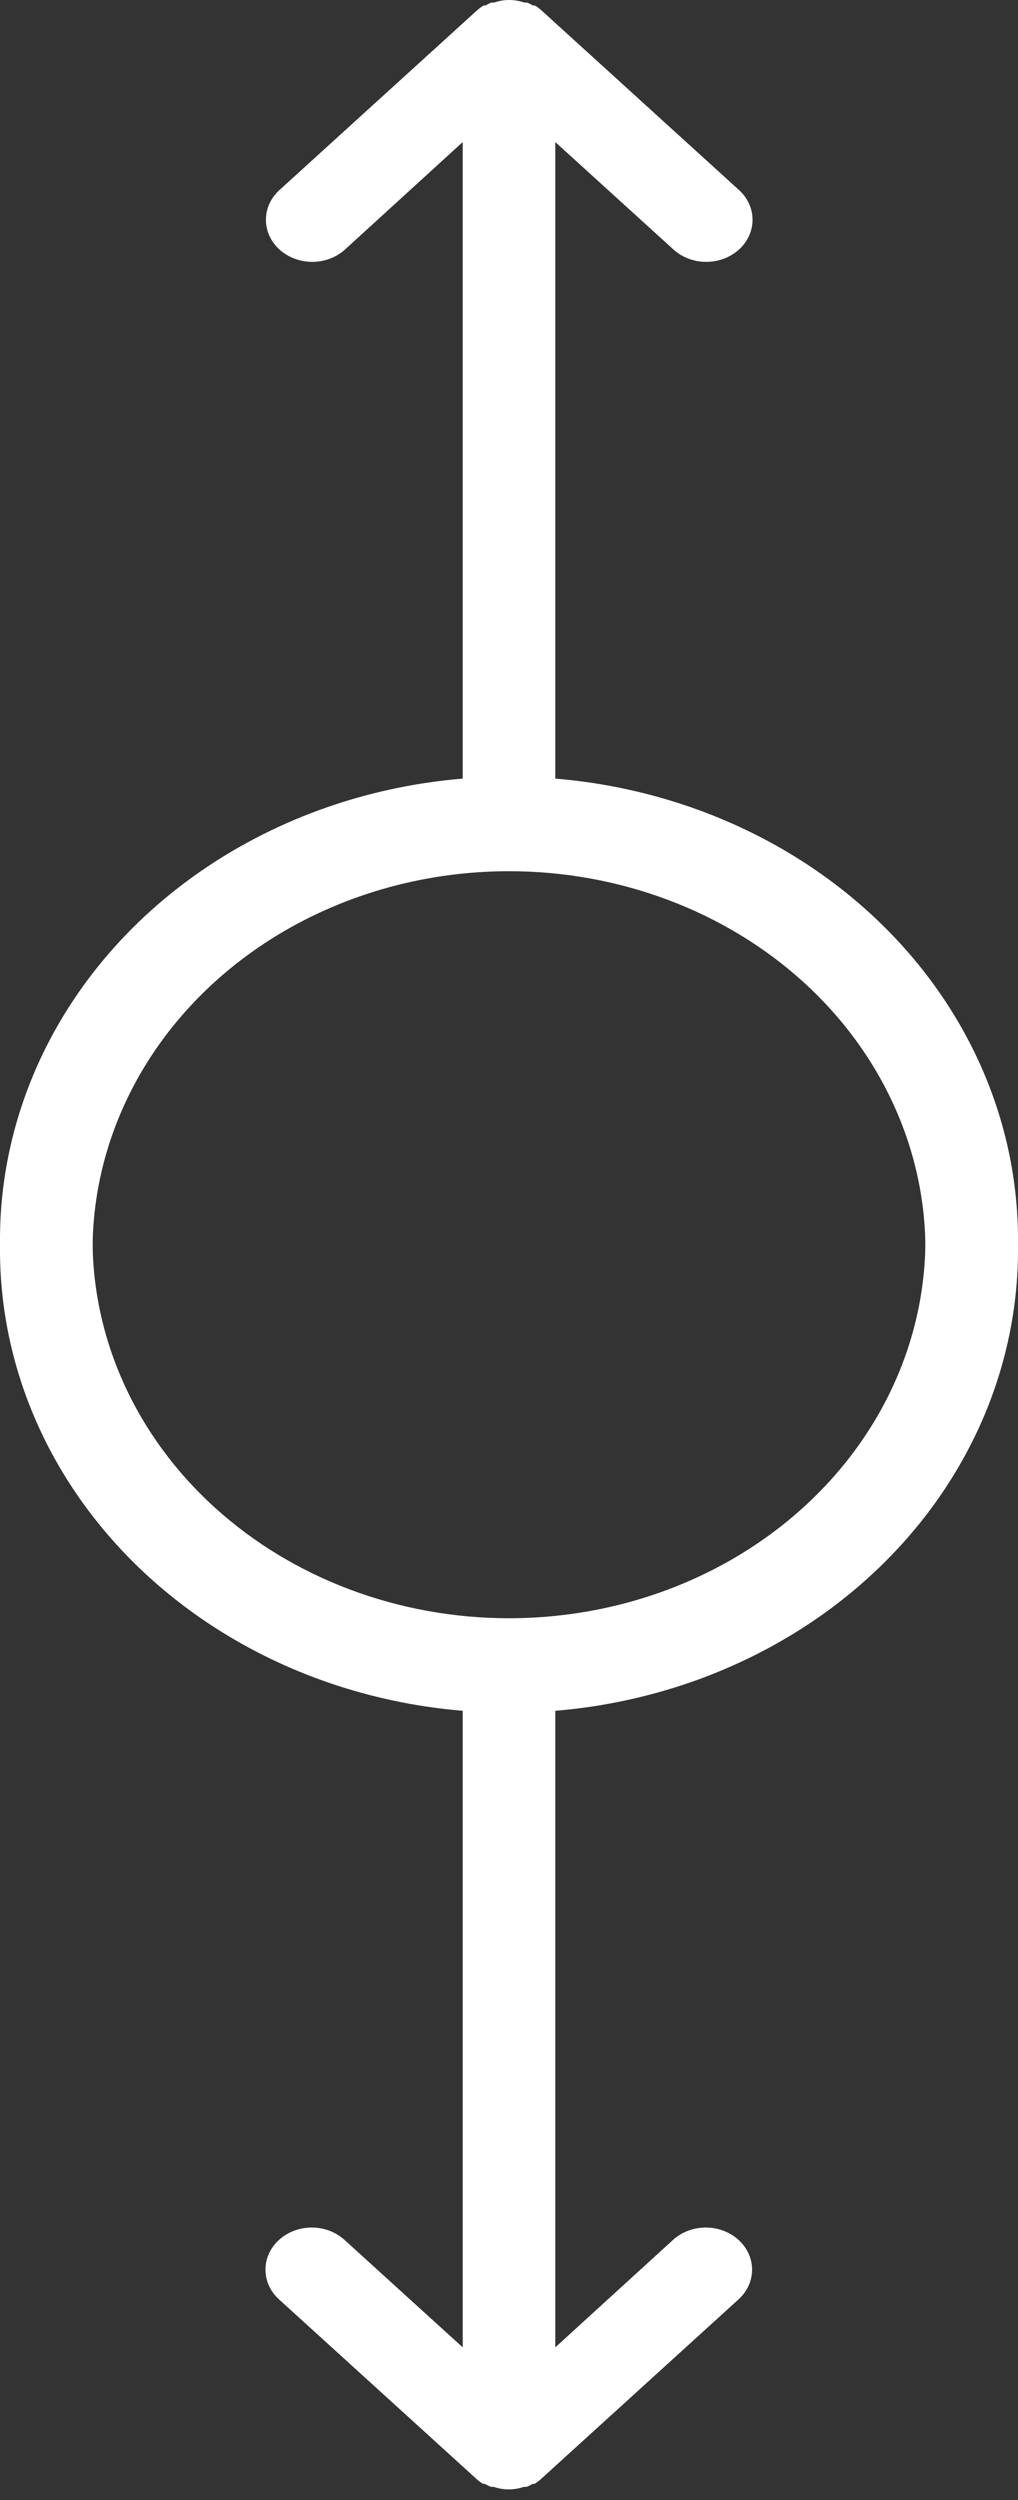 <svg xmlns="http://www.w3.org/2000/svg" xmlns:xlink="http://www.w3.org/1999/xlink" width="22px" height="54px" viewBox="0 0 22 54"><rect x="0" y="0" width="22" height="54" fill="#333333" stroke="none"/><title>Group</title><g id="Page-1" stroke="none" stroke-width="1" fill="none" fill-rule="evenodd"><g id="Group" fill="#FFFFFF"><path d="M19.124,20.033 C20.974,21.875 22,24.279 22,26.773 C22,28.711 21.38,30.608 20.215,32.231 C19.05,33.855 17.391,35.136 15.439,35.918 C13.488,36.701 11.328,36.95 9.223,36.637 C7.118,36.324 5.159,35.462 3.584,34.155 C2.008,32.848 0.885,31.153 0.351,29.277 C-0.184,27.4 -0.106,25.423 0.574,23.586 C1.254,21.748 2.507,20.13 4.18,18.929 C5.854,17.727 7.876,16.993 10,16.817 L10,3.068 L7.455,5.39 C7.267,5.56 7.013,5.656 6.748,5.656 C6.482,5.656 6.228,5.56 6.04,5.39 C5.852,5.219 5.747,4.988 5.747,4.747 C5.747,4.506 5.852,4.274 6.04,4.104 L10.3,0.232 C10.346,0.19 10.396,0.152 10.45,0.119 L10.49,0.119 C10.532,0.095 10.575,0.073 10.62,0.055 L10.68,0.055 C10.889,-0.018 11.121,-0.018 11.33,0.055 L11.39,0.055 C11.435,0.073 11.478,0.095 11.52,0.119 L11.56,0.119 C11.614,0.152 11.664,0.19 11.71,0.232 L15.97,4.104 C16.158,4.274 16.263,4.506 16.263,4.747 C16.263,4.988 16.158,5.219 15.97,5.39 C15.782,5.56 15.528,5.656 15.262,5.656 C14.997,5.656 14.743,5.56 14.555,5.39 L12,3.068 L12,16.817 C14.733,17.044 17.274,18.191 19.124,20.033 Z M3.517,22.229 C2.528,23.574 2,25.155 2,26.773 C2,28.942 2.948,31.022 4.636,32.556 C6.324,34.09 8.613,34.952 11,34.952 C12.78,34.952 14.52,34.472 16,33.573 C17.48,32.674 18.634,31.397 19.315,29.903 C19.996,28.408 20.174,26.764 19.827,25.177 C19.48,23.591 18.623,22.133 17.364,20.989 C16.105,19.846 14.502,19.067 12.756,18.751 C11.01,18.435 9.2,18.597 7.556,19.216 C5.911,19.835 4.506,20.884 3.517,22.229 Z" id="Shape"></path><path d="M2.876,33.735 C1.026,31.894 0,29.49 0,26.996 C0,25.057 0.62,23.161 1.785,21.537 C2.95,19.913 4.609,18.632 6.561,17.85 C8.512,17.068 10.672,16.818 12.777,17.131 C14.882,17.444 16.841,18.307 18.416,19.614 C19.992,20.921 21.115,22.615 21.649,24.492 C22.184,26.368 22.106,28.346 21.426,30.183 C20.746,32.02 19.493,33.638 17.82,34.84 C16.146,36.041 14.124,36.775 12,36.951 L12,50.7 L14.545,48.379 C14.733,48.208 14.987,48.112 15.253,48.112 C15.518,48.112 15.772,48.208 15.96,48.379 C16.148,48.549 16.253,48.78 16.253,49.021 C16.253,49.263 16.148,49.494 15.96,49.664 L11.7,53.536 C11.654,53.578 11.604,53.616 11.55,53.649 L11.51,53.649 C11.468,53.673 11.425,53.695 11.38,53.713 L11.32,53.713 C11.111,53.786 10.879,53.786 10.67,53.713 L10.61,53.713 C10.565,53.695 10.522,53.673 10.48,53.649 L10.44,53.649 C10.386,53.616 10.336,53.578 10.29,53.536 L6.03,49.664 C5.842,49.494 5.737,49.263 5.737,49.021 C5.737,48.78 5.842,48.549 6.03,48.379 C6.218,48.208 6.472,48.112 6.737,48.112 C7.003,48.112 7.257,48.208 7.445,48.379 L10,50.7 L10,36.951 C7.267,36.724 4.726,35.577 2.876,33.735 Z M18.483,31.54 C19.472,30.195 20,28.613 20,26.996 C20,24.827 19.052,22.746 17.364,21.212 C15.676,19.679 13.387,18.817 11,18.817 C9.22,18.817 7.48,19.297 6,20.195 C4.52,21.094 3.366,22.371 2.685,23.866 C2.004,25.36 1.826,27.005 2.173,28.591 C2.52,30.178 3.377,31.635 4.636,32.779 C5.895,33.923 7.498,34.702 9.244,35.017 C10.99,35.333 12.8,35.171 14.444,34.552 C16.089,33.933 17.494,32.885 18.483,31.54 Z" id="Shape"></path></g></g></svg>
